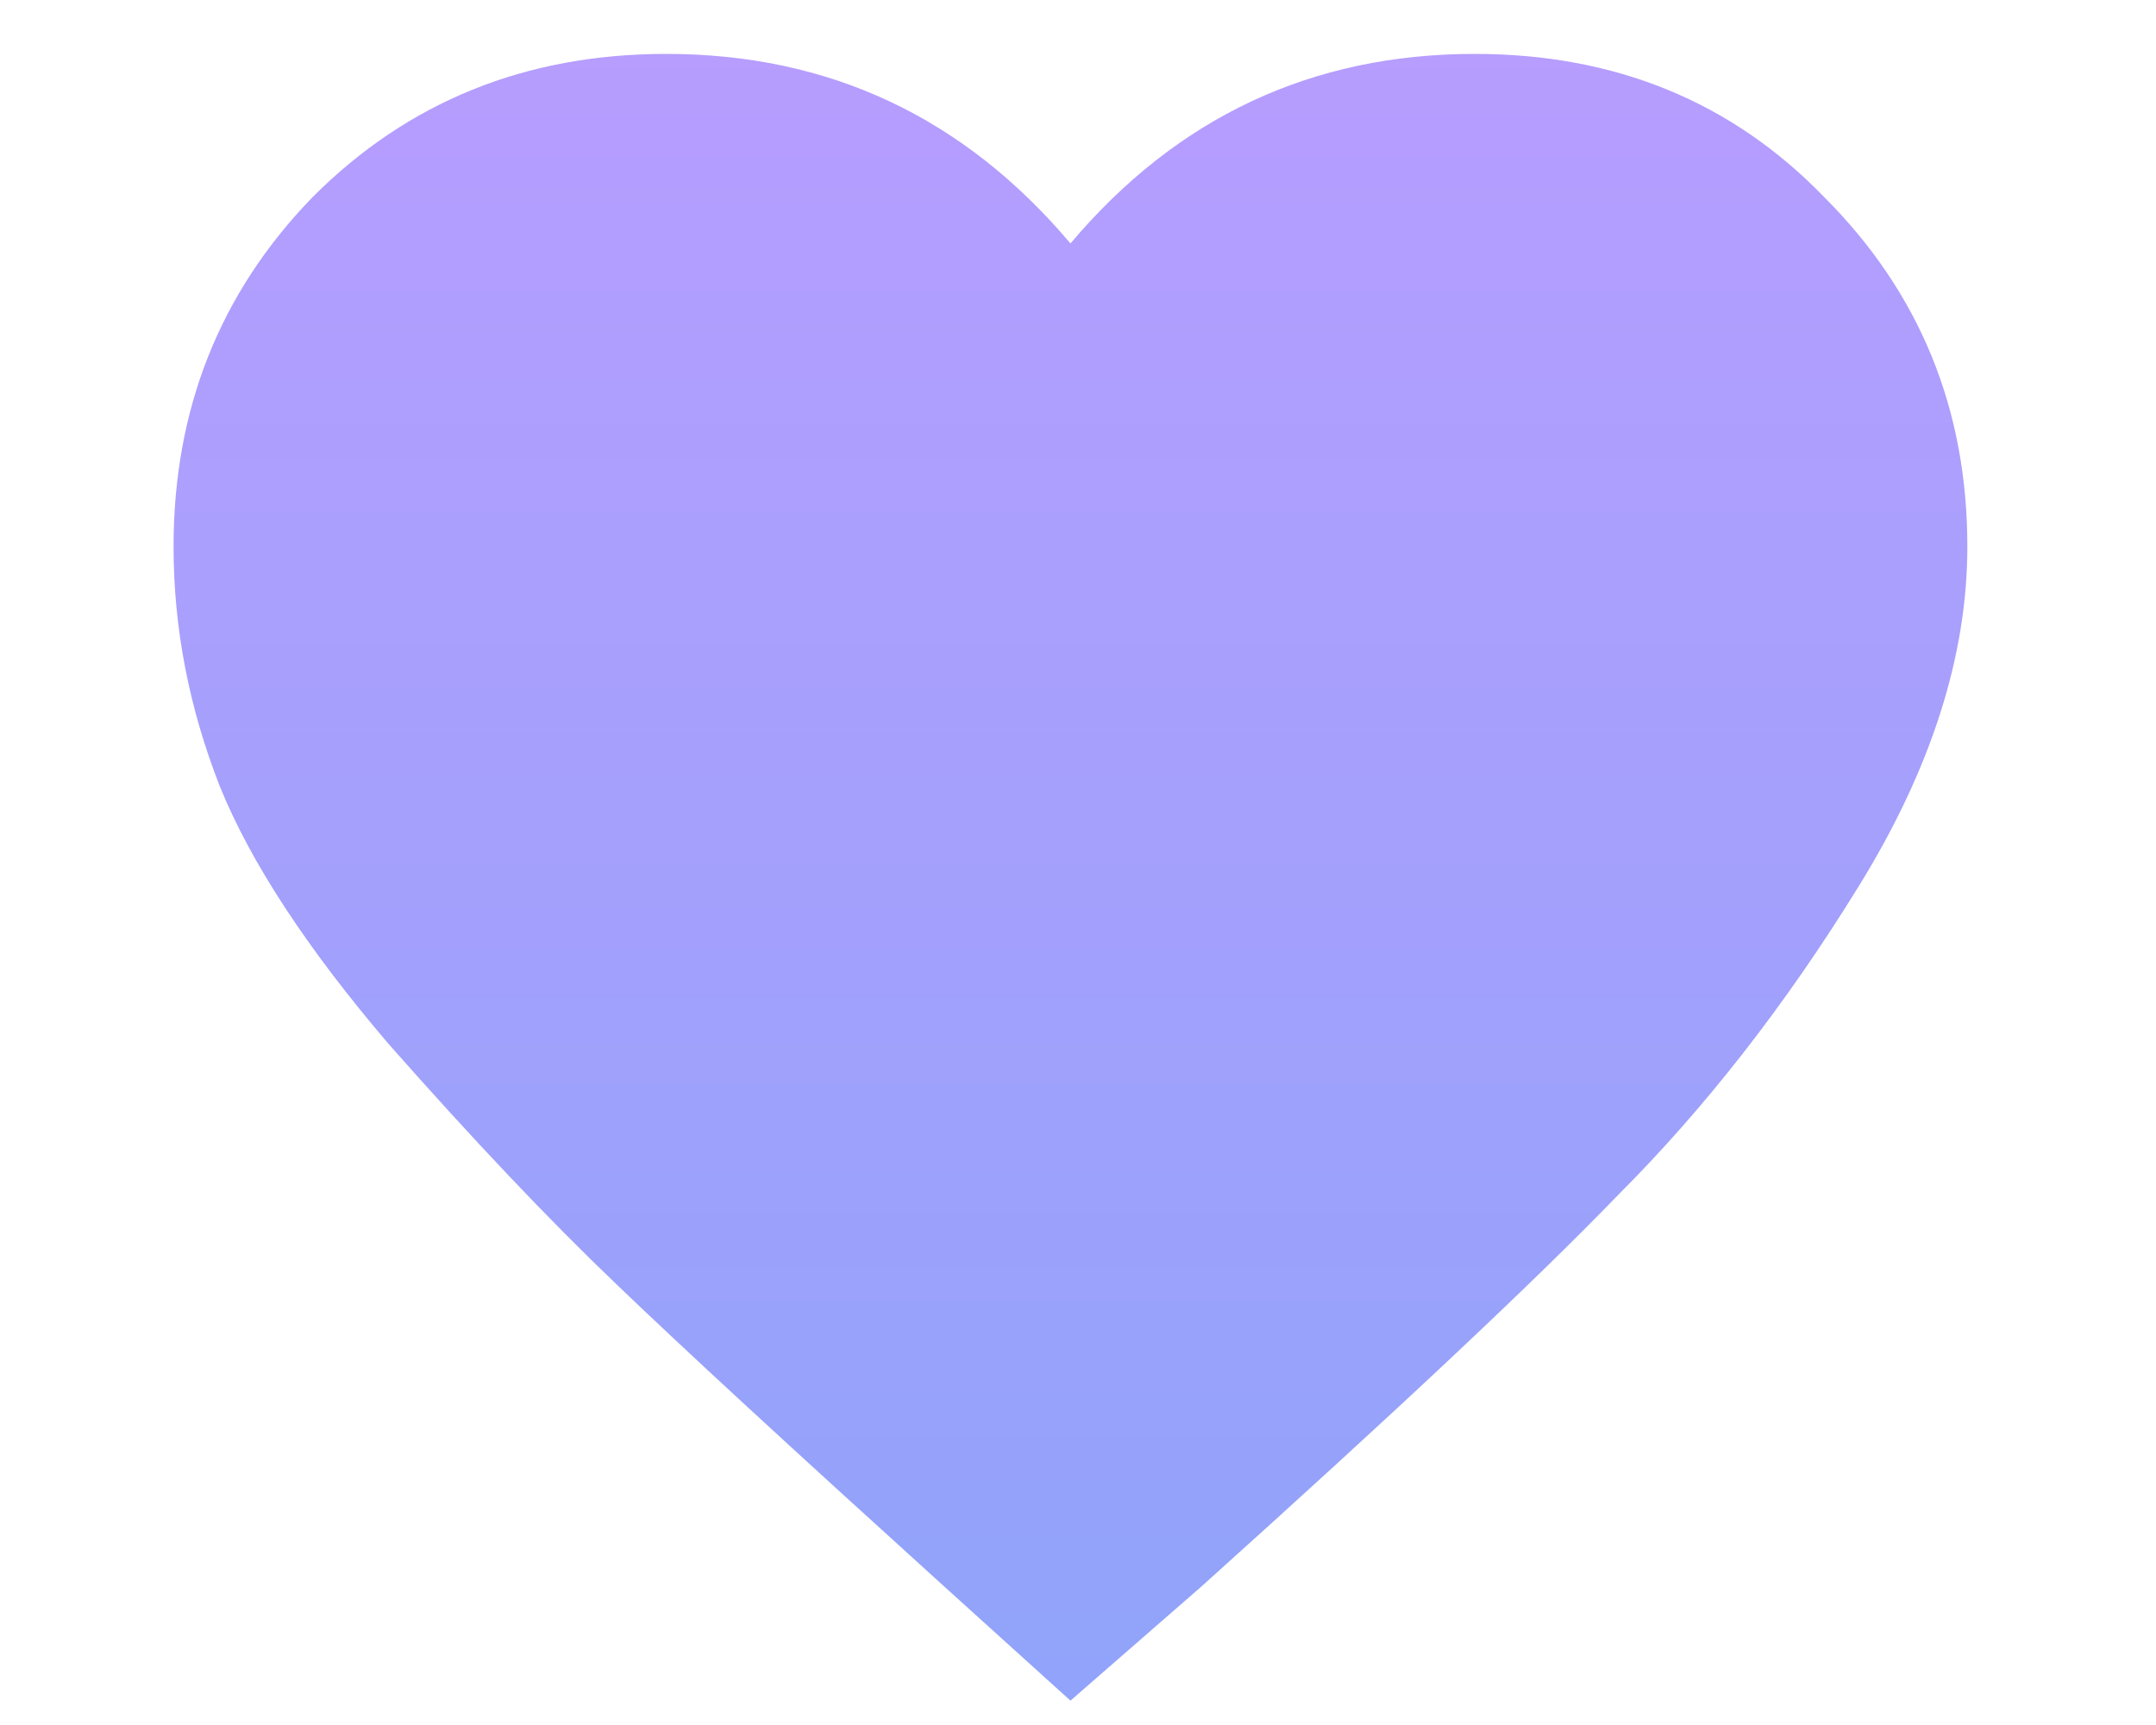 <svg width="10" height="8" viewBox="0 0 10 8" fill="url(#paint0_linear)" xmlns="http://www.w3.org/2000/svg">
<path d="M4.965 7.887L4.36 7.34C3.67 6.715 3.168 6.253 2.856 5.953C2.543 5.654 2.192 5.283 1.801 4.84C1.423 4.397 1.163 4 1.02 3.648C0.877 3.284 0.805 2.913 0.805 2.535C0.805 1.897 1.02 1.357 1.45 0.914C1.892 0.471 2.439 0.25 3.09 0.25C3.845 0.25 4.47 0.543 4.965 1.129C5.46 0.543 6.085 0.25 6.84 0.25C7.491 0.25 8.032 0.471 8.461 0.914C8.904 1.357 9.125 1.897 9.125 2.535C9.125 3.043 8.956 3.57 8.617 4.117C8.279 4.664 7.908 5.139 7.504 5.543C7.114 5.947 6.469 6.552 5.571 7.359L4.965 7.887Z" />
<defs>
<linearGradient id="paint0_linear" x1="4.965" y1="-1" x2="4.965" y2="9" gradientUnits="userSpaceOnUse">
<stop stop-color="#BC9CFF"/>
<stop offset="1" stop-color="#8BA4F9"/>
</linearGradient>
</defs>
</svg>

